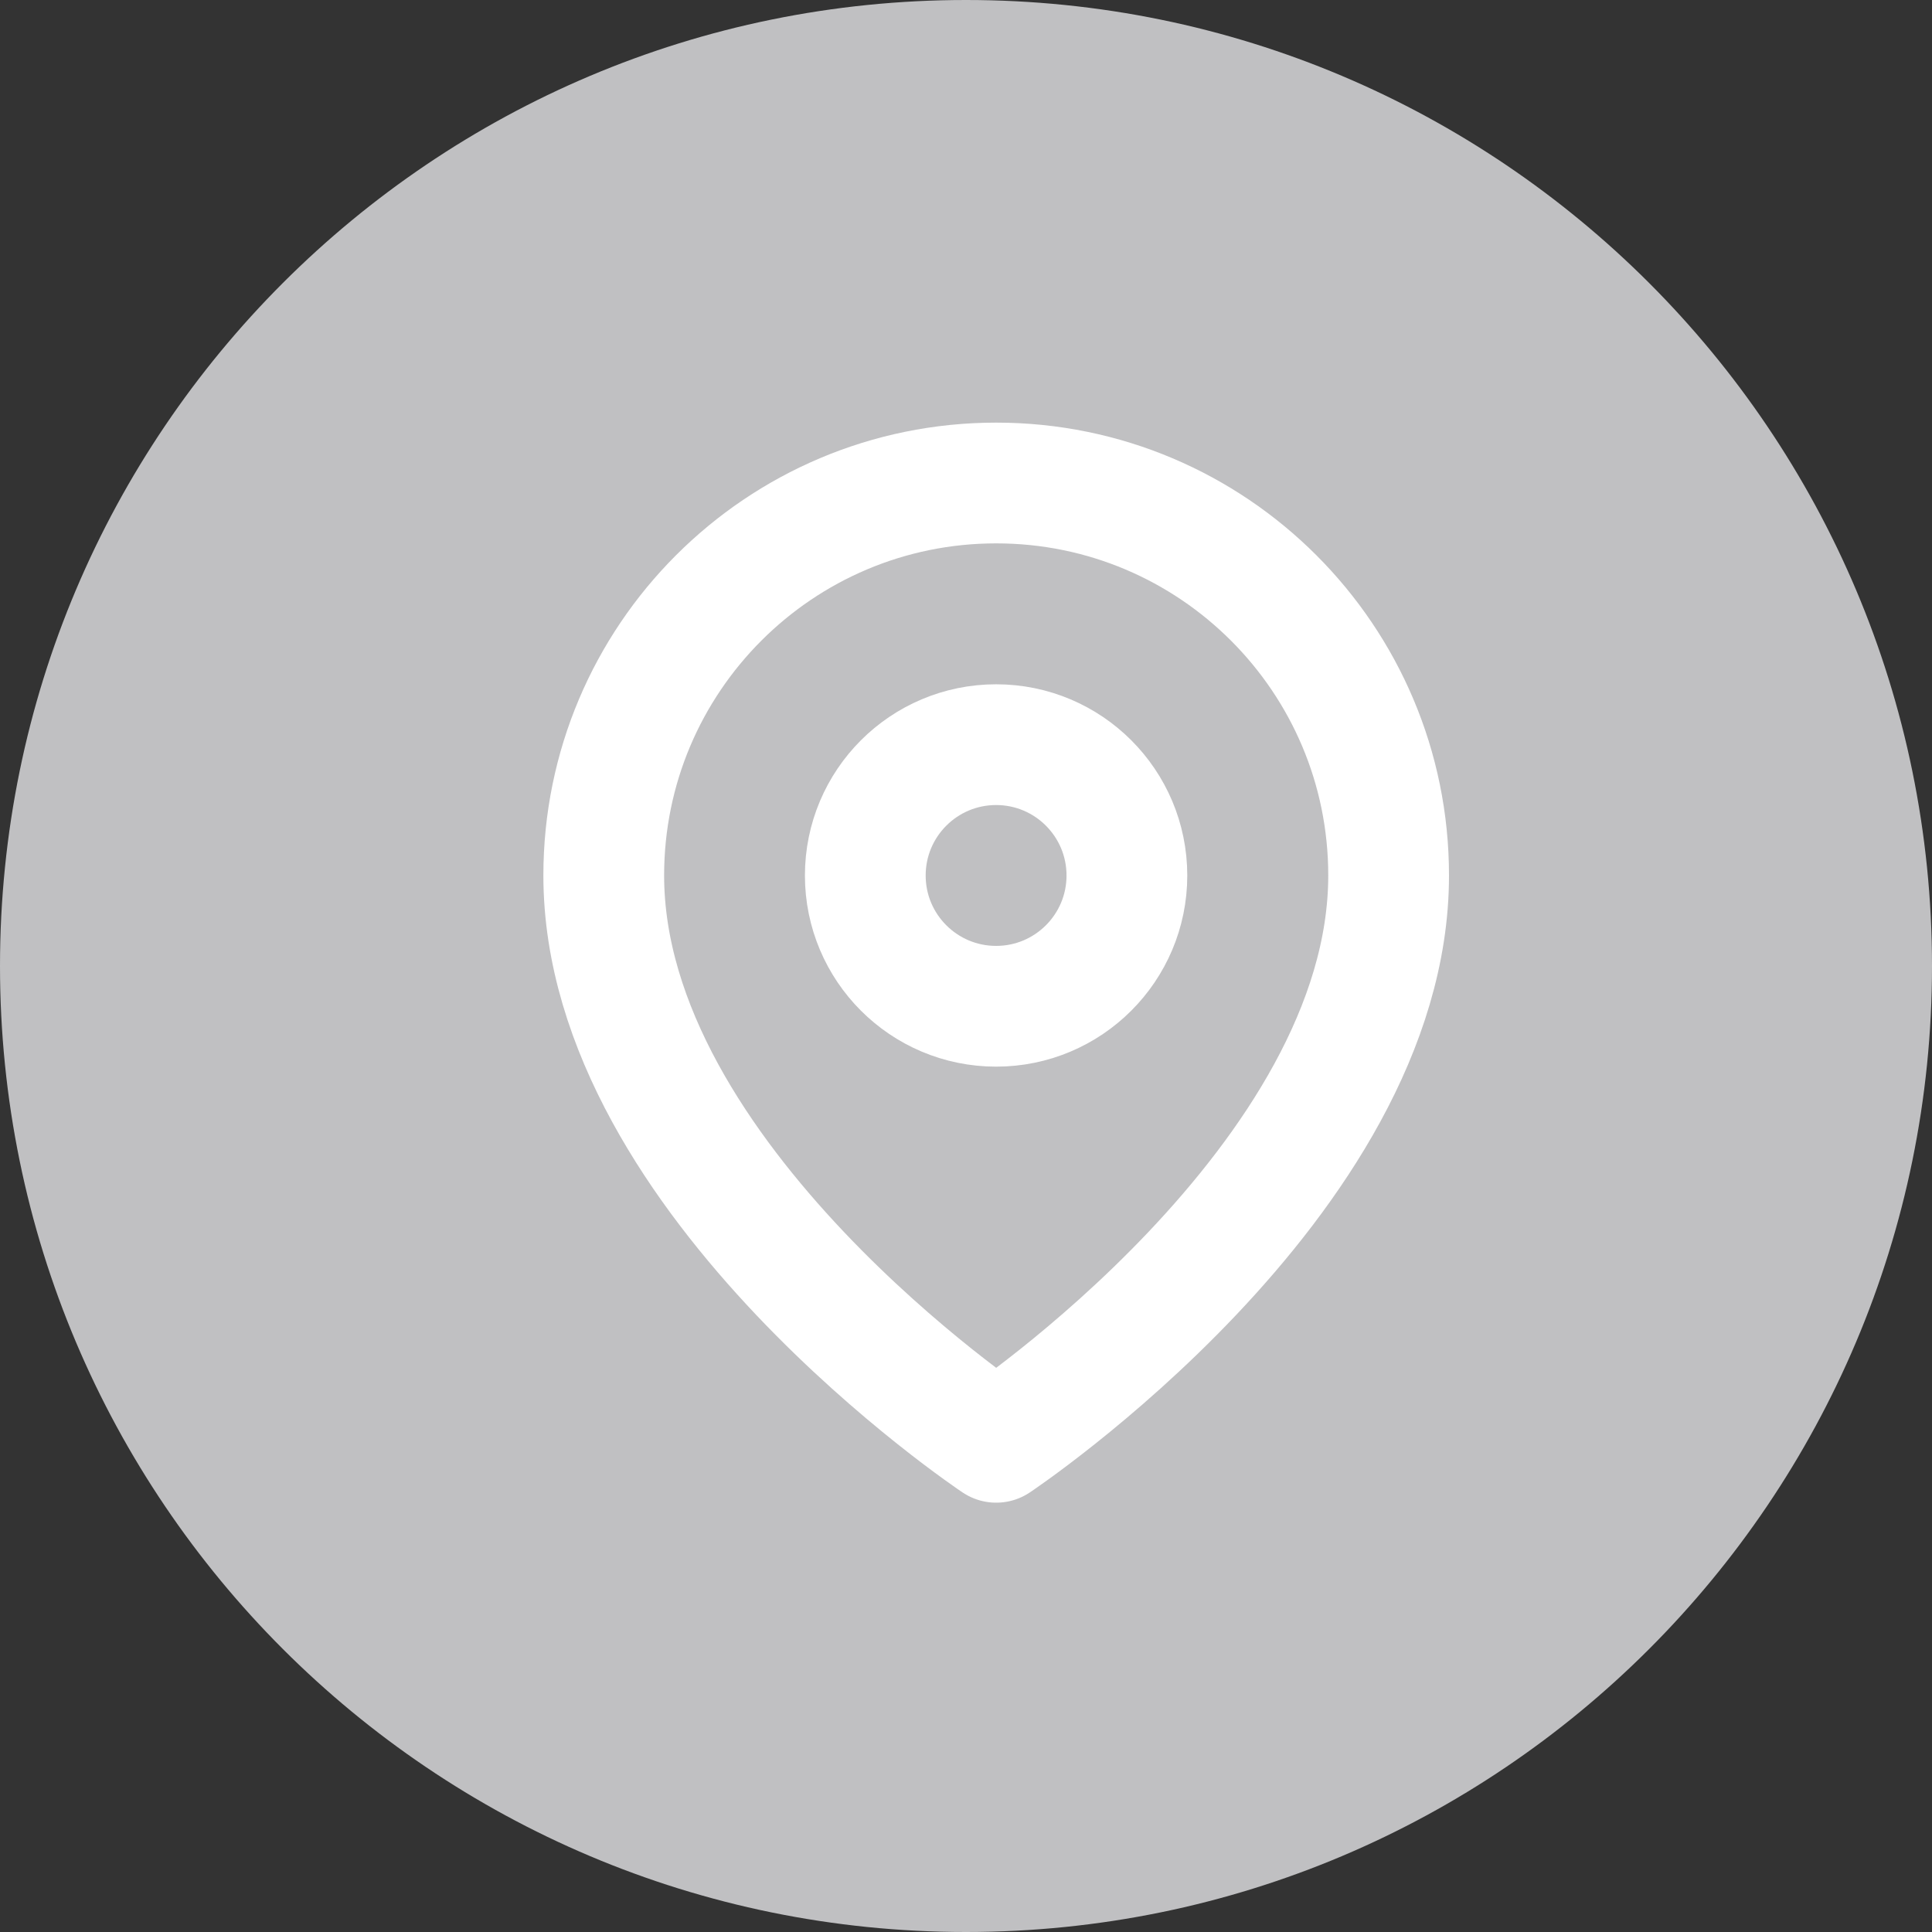 <svg width="32" height="32" viewBox="0 0 32 32" fill="none" xmlns="http://www.w3.org/2000/svg">
<rect x="0" y="0" width="32" height="32" fill="#333333" stroke="none"/>
<path fill-rule="evenodd" clip-rule="evenodd" d="M16 32C24.837 32 32 24.837 32 16C32 7.163 24.837 0 16 0C7.163 0 0 7.163 0 16C0 24.837 7.163 32 16 32Z" fill="#C0C0C2"/>
<path fill-rule="evenodd" clip-rule="evenodd" d="M23 14.5C23 19.556 16.5 23.889 16.5 23.889C16.5 23.889 10 19.556 10 14.5C10 10.91 12.91 8 16.5 8C20.09 8 23 10.91 23 14.5V14.5Z" stroke="white" stroke-width="2" stroke-linecap="round" stroke-linejoin="round"/>
<path fill-rule="evenodd" clip-rule="evenodd" d="M16.499 16.667C17.695 16.667 18.665 15.697 18.665 14.501C18.665 13.304 17.695 12.334 16.499 12.334C15.302 12.334 14.332 13.304 14.332 14.501C14.332 15.697 15.302 16.667 16.499 16.667Z" stroke="white" stroke-width="2" stroke-linecap="round" stroke-linejoin="round"/>
</svg>
